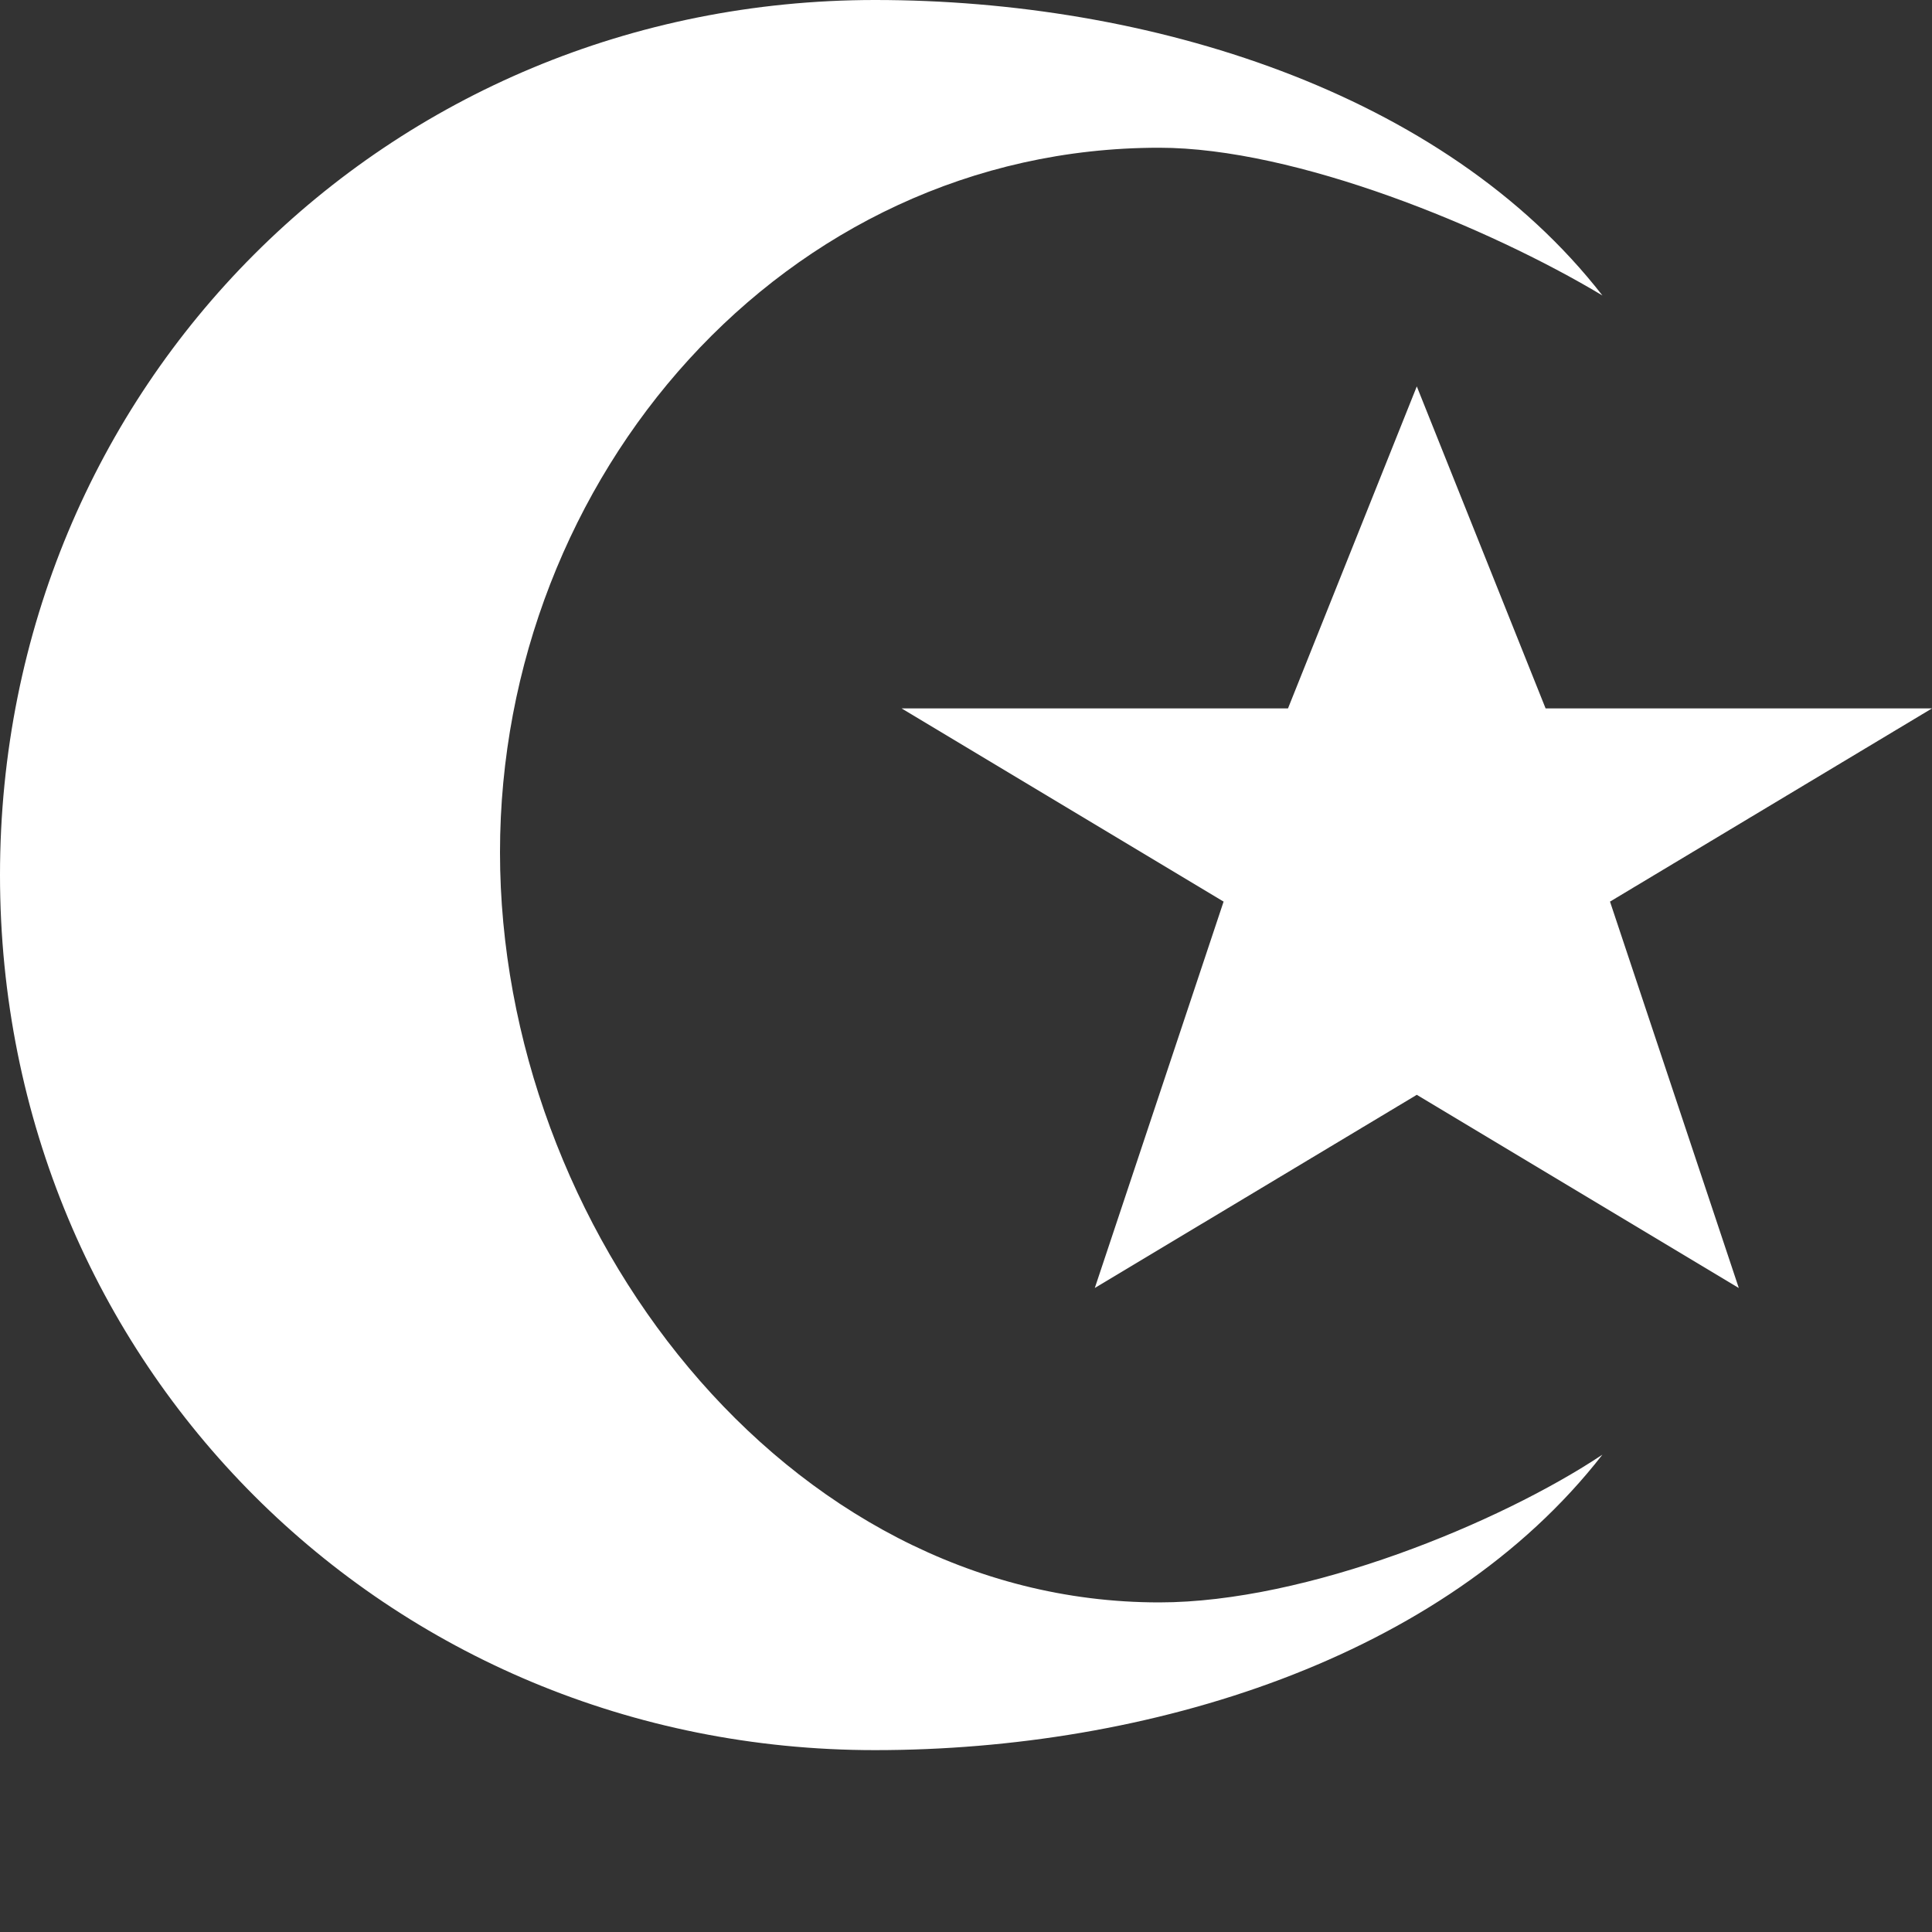 <svg version="1.1" xmlns="http://www.w3.org/2000/svg" xlink="http://www.w3.org/1999/xlink" x="0px" y="0px" width="15px" height="15px" viewBox="0 0 15 15" style="enable-background:new 0 0 15 15;" space="preserve"><rect x="0" y="0" width="15" height="15" fill="#333333" stroke="none"/><path d="M6.794,0C3,0,0,3,0,6.794s3,6.794,6.794,6.794c2.118,0,4.412,-0.706,5.647,-2.294C11.647,11.823,10.147,12.441,9,12.441c-2.912,0,-5.118,-2.912,-5.118,-5.824S6.088,1.147,9,1.147c1.059,0,2.559,0.618,3.441,1.147C11.206,0.706,8.912,0,6.794,0zM11,3l-1,2.5H7L9.5,7l-1,3L11,8.5l2.5,1.5l-1,-3L15,5.5h-3L11,3z" fill="#FFFFFF"/></svg>